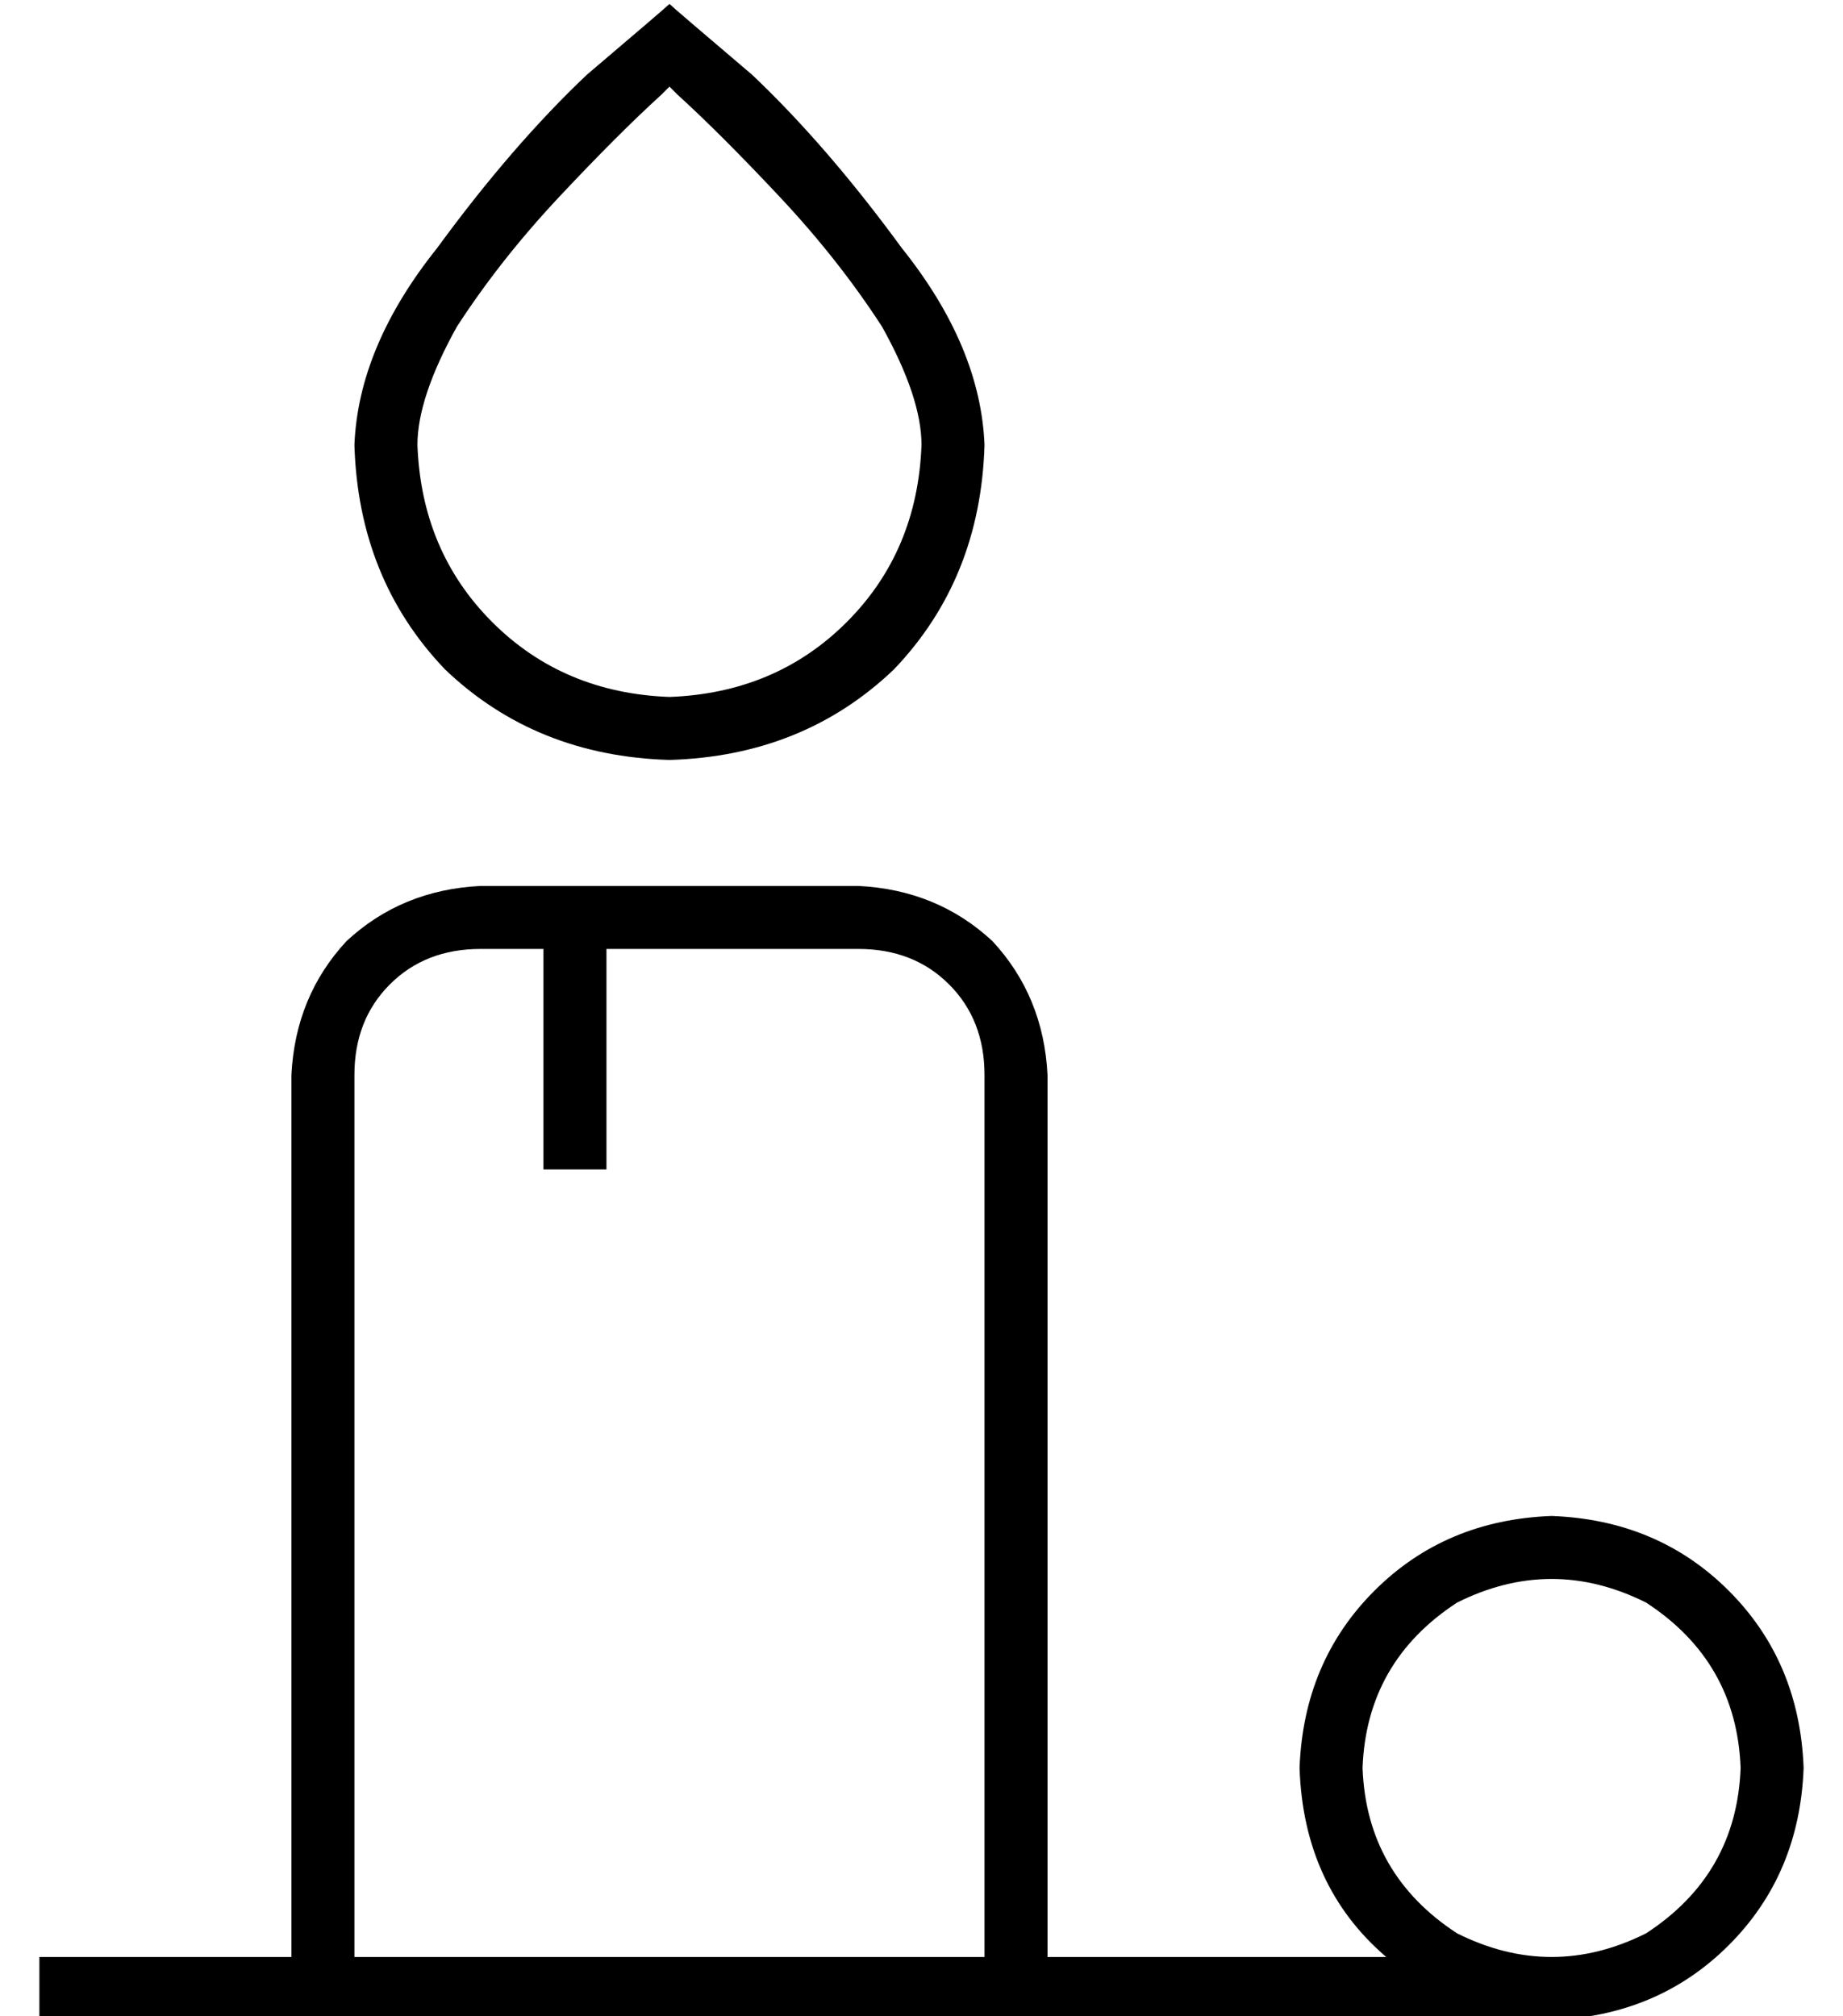 <?xml version="1.0" standalone="no"?>
<!DOCTYPE svg PUBLIC "-//W3C//DTD SVG 1.1//EN" "http://www.w3.org/Graphics/SVG/1.1/DTD/svg11.dtd" >
<svg xmlns="http://www.w3.org/2000/svg" xmlns:xlink="http://www.w3.org/1999/xlink" version="1.1" viewBox="-10 -40 468 512">
   <path fill="currentColor"
d="M160 137q-27 -1 -45 -19v0v0q-18 -18 -19 -45q0 -12 10 -30q11 -17 26 -33t26 -26l2 -2v0l2 2v0q11 10 26 26t26 33q10 18 10 30q-1 27 -19 45t-45 19v0zM160 -39q-1 1 -21 18v0v0q-19 18 -38 44v0v0q-20 25 -21 50q1 34 23 57q23 22 57 23q34 -1 57 -23q22 -23 23 -57
q-1 -25 -21 -50q-19 -26 -38 -44q-20 -17 -21 -18v0zM112 201h16h-16h16v48v0v8v0h16v0v-8v0v-48v0h64v0q14 0 23 9t9 23v224v0h-160v0v-224v0q0 -14 9 -23t23 -9v0zM256 457v-224v224v-224q-1 -20 -14 -34q-14 -13 -34 -14h-96v0q-20 1 -34 14q-13 14 -14 34v224v0h-56h-8
v16v0h8h376q27 -1 45 -19t19 -45q-1 -27 -19 -45t-45 -19q-27 1 -45 19t-19 45q1 30 22 48h-86v0zM336 409q1 -27 24 -42q24 -12 48 0q23 15 24 42q-1 27 -24 42q-24 12 -48 0q-23 -15 -24 -42v0z" />
</svg>
